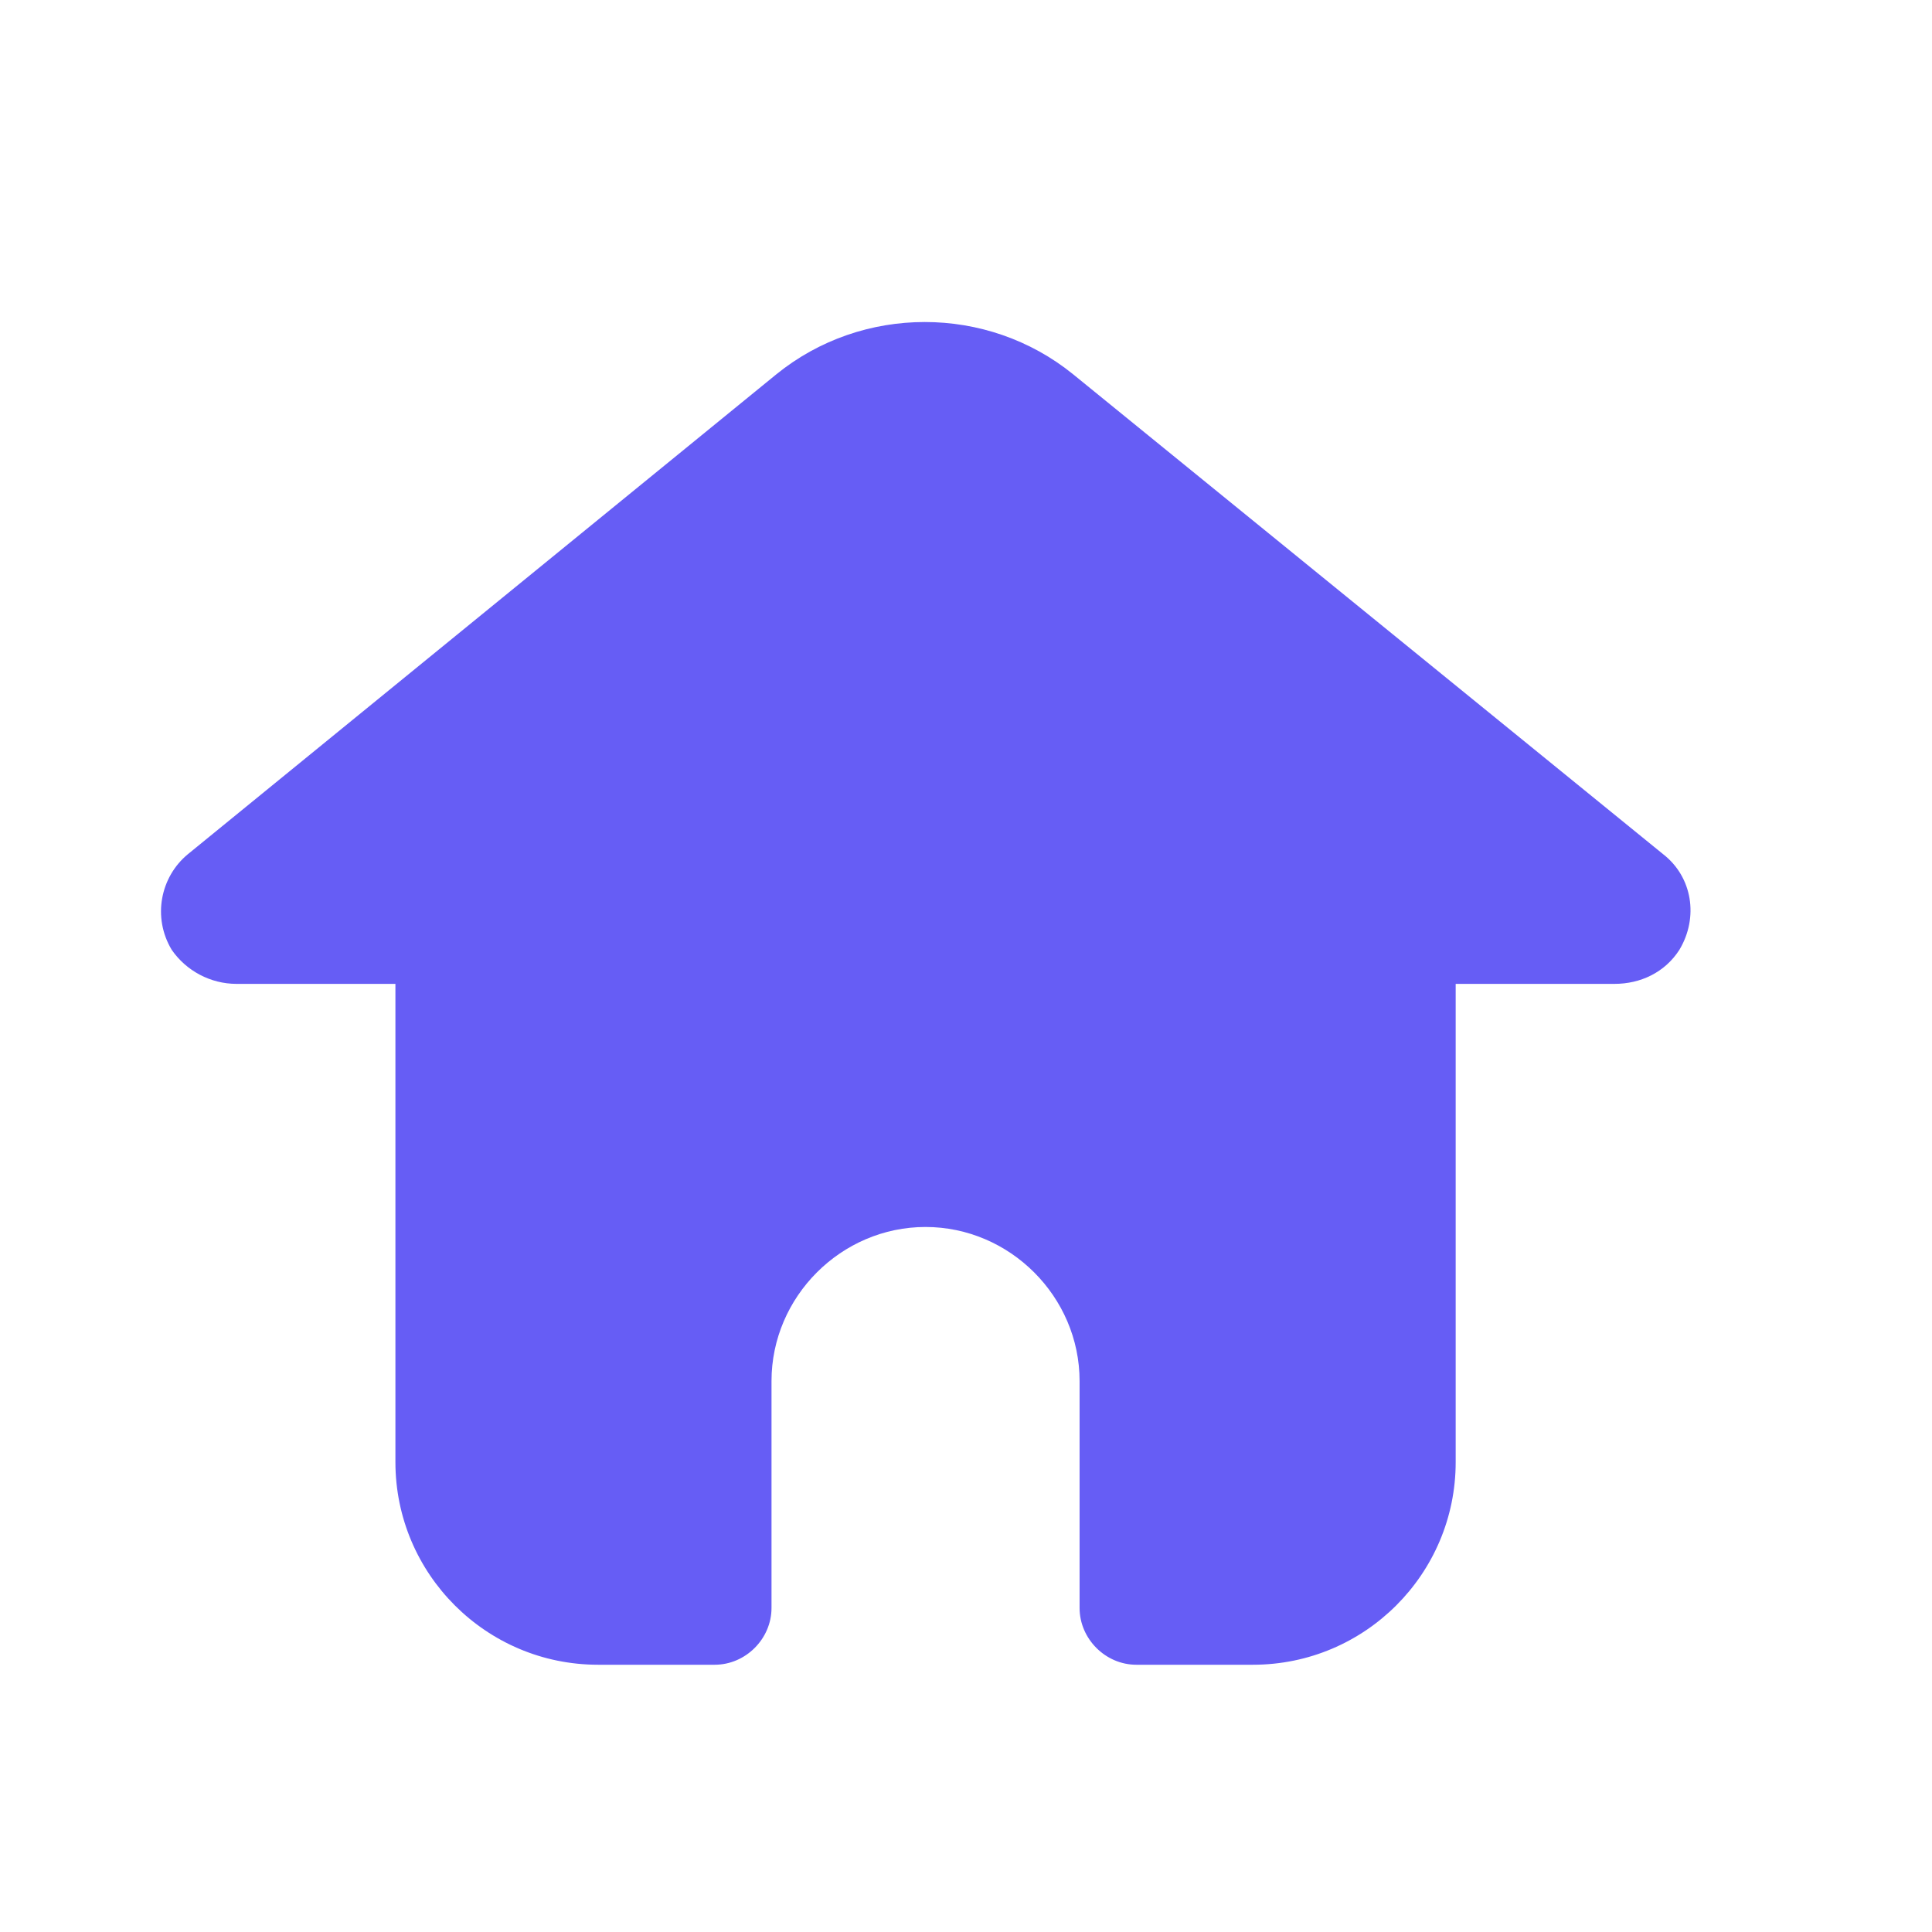 <svg width="24" height="24" viewBox="0 0 24 24" fill="none" xmlns="http://www.w3.org/2000/svg">
  <path
    d="M20.66 10.611L13.33 4.649C12.263 3.784 10.712 3.784 9.645 4.649L2.334 10.611C1.992 10.893 1.891 11.396 2.133 11.799C2.314 12.061 2.616 12.222 2.938 12.222H4.912V18.163C4.912 19.552 6.04 20.68 7.429 20.68H8.879C9.262 20.68 9.584 20.358 9.584 19.975V17.156C9.584 16.108 10.45 15.242 11.497 15.242C12.544 15.242 13.411 16.108 13.411 17.156V19.975C13.411 20.358 13.733 20.68 14.115 20.68H15.565C16.955 20.68 18.083 19.552 18.083 18.163V12.222H20.056C20.378 12.222 20.681 12.081 20.862 11.799C21.104 11.396 21.023 10.893 20.66 10.611Z"
    fill="#665DF5"/>
</svg>
